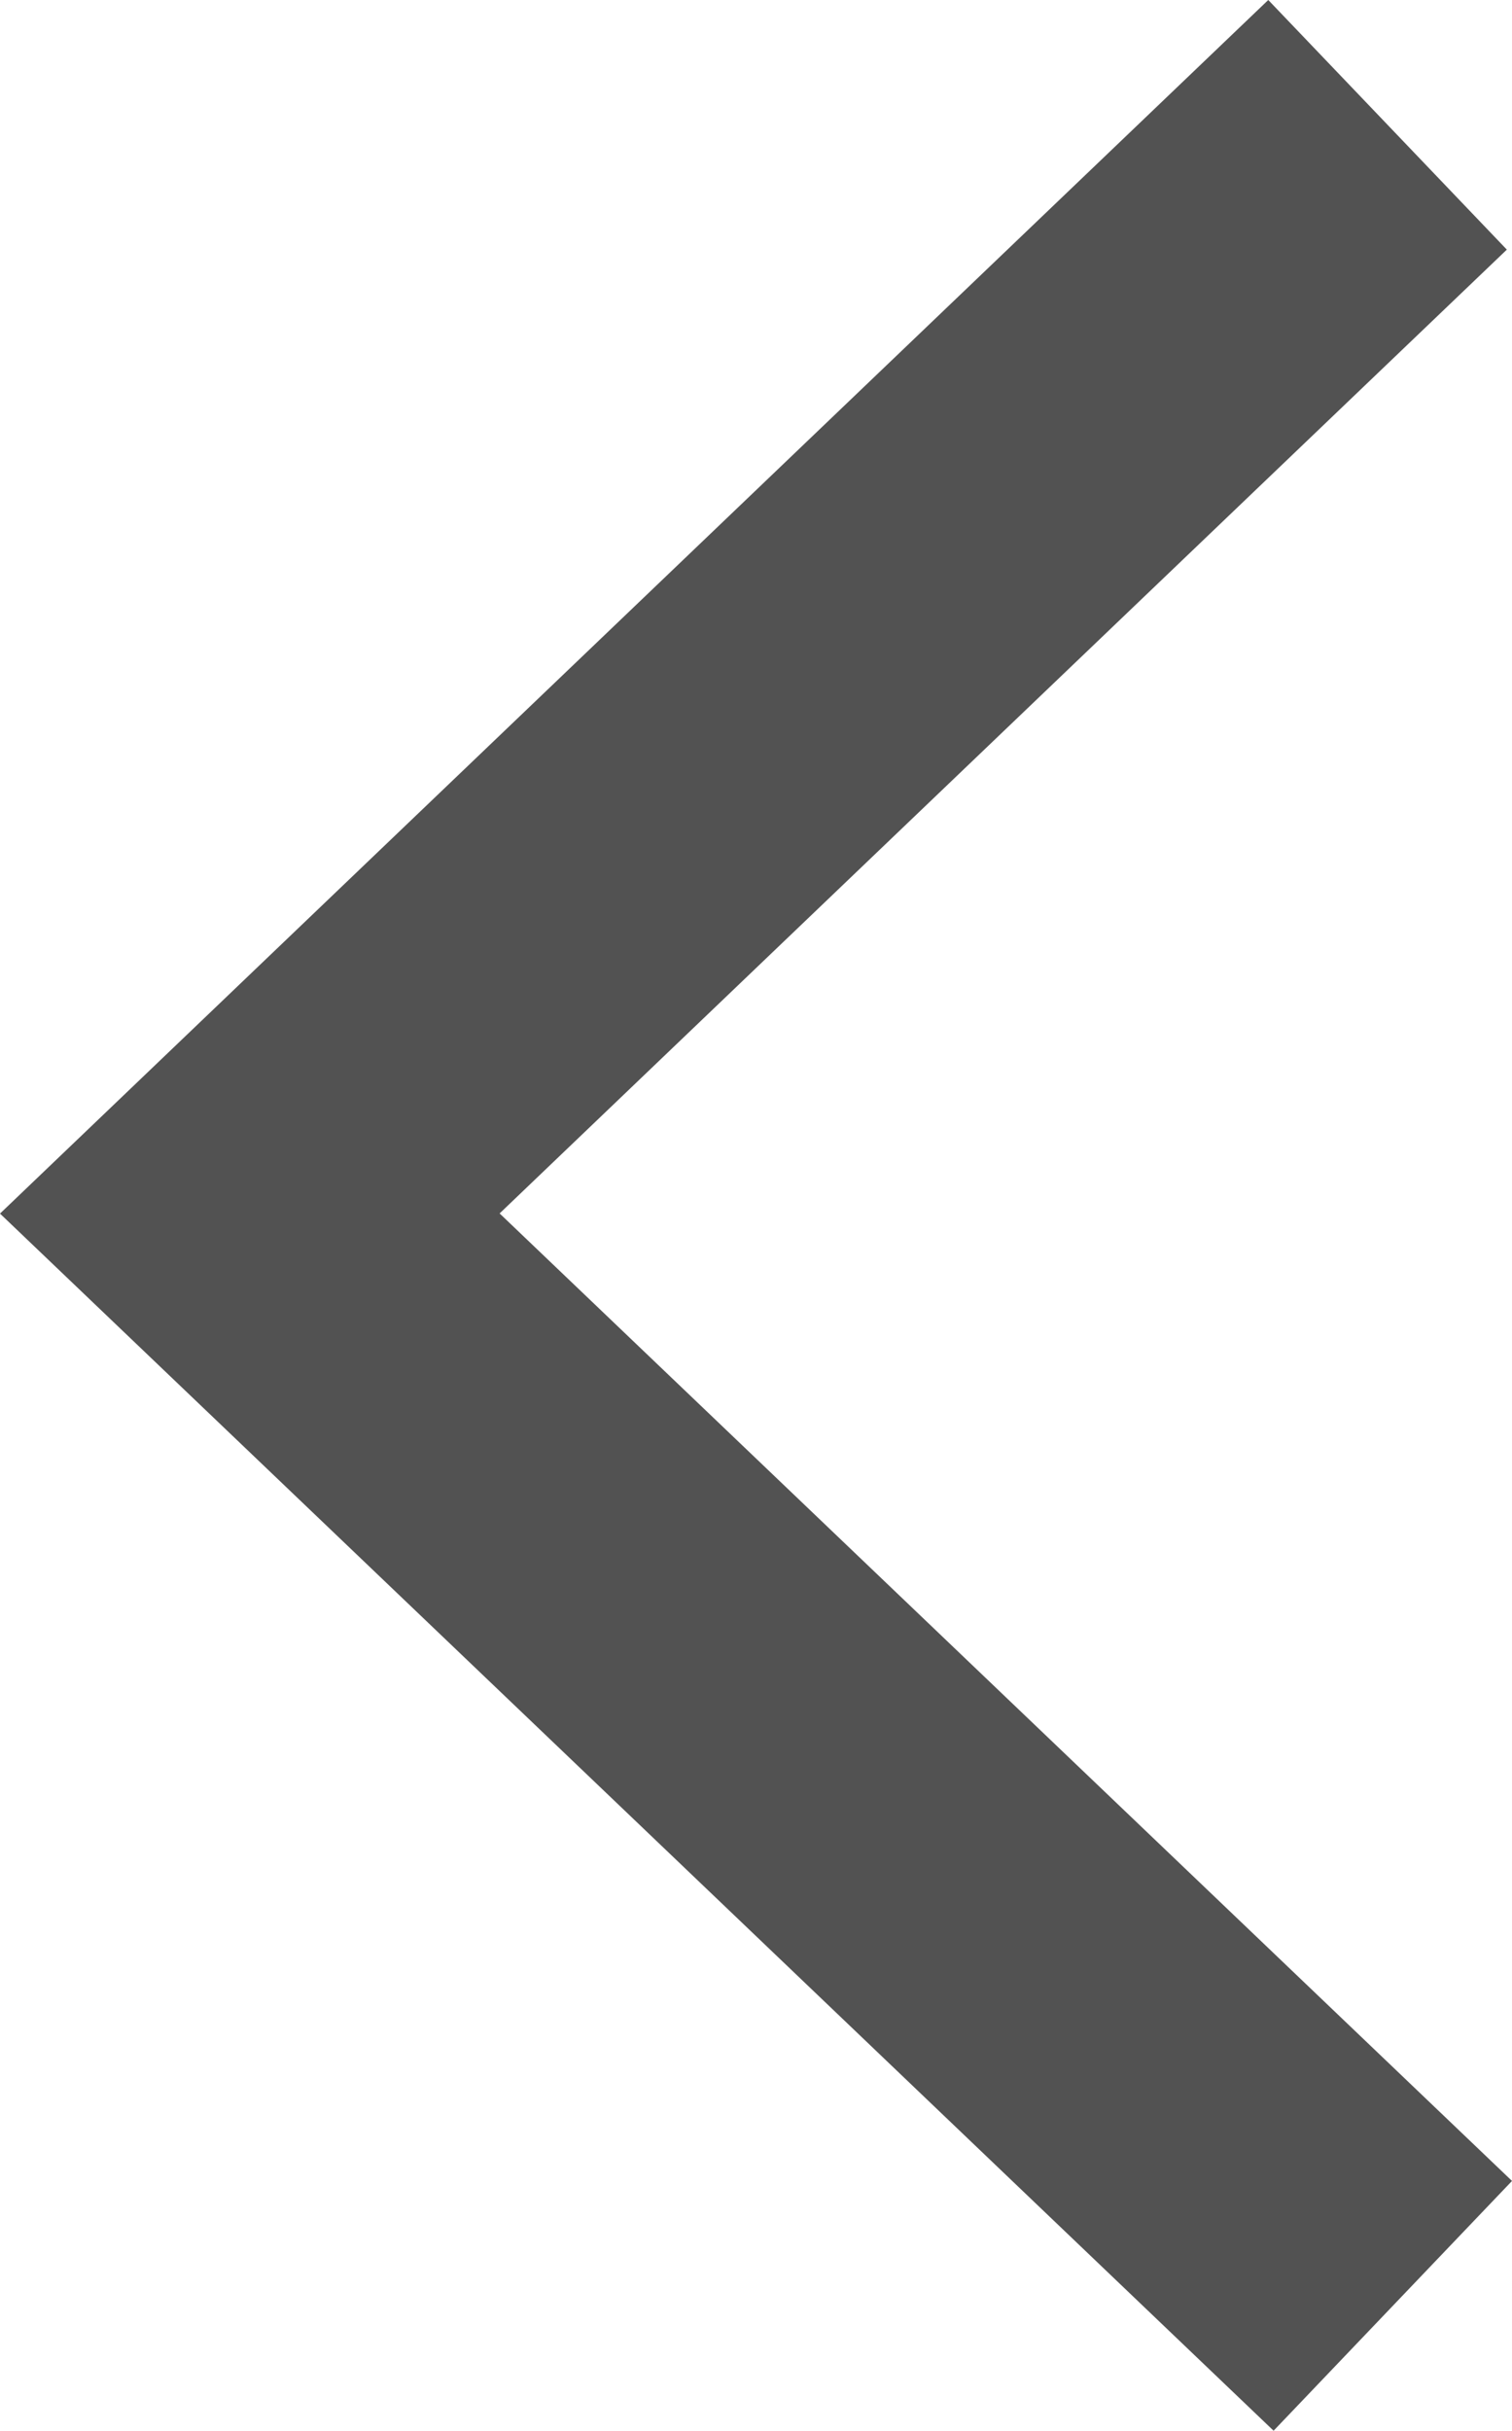 <?xml version="1.0" encoding="UTF-8"?>
<svg id="Layer_1" data-name="Layer 1" xmlns="http://www.w3.org/2000/svg" viewBox="0 0 1033.73 1660.81">
  <polyline points="952.23 1575.48 170.79 829.14 948.65 85.28" style="fill: none; stroke: #525252; stroke-miterlimit: 10; stroke-width: 236px;"/>
</svg>